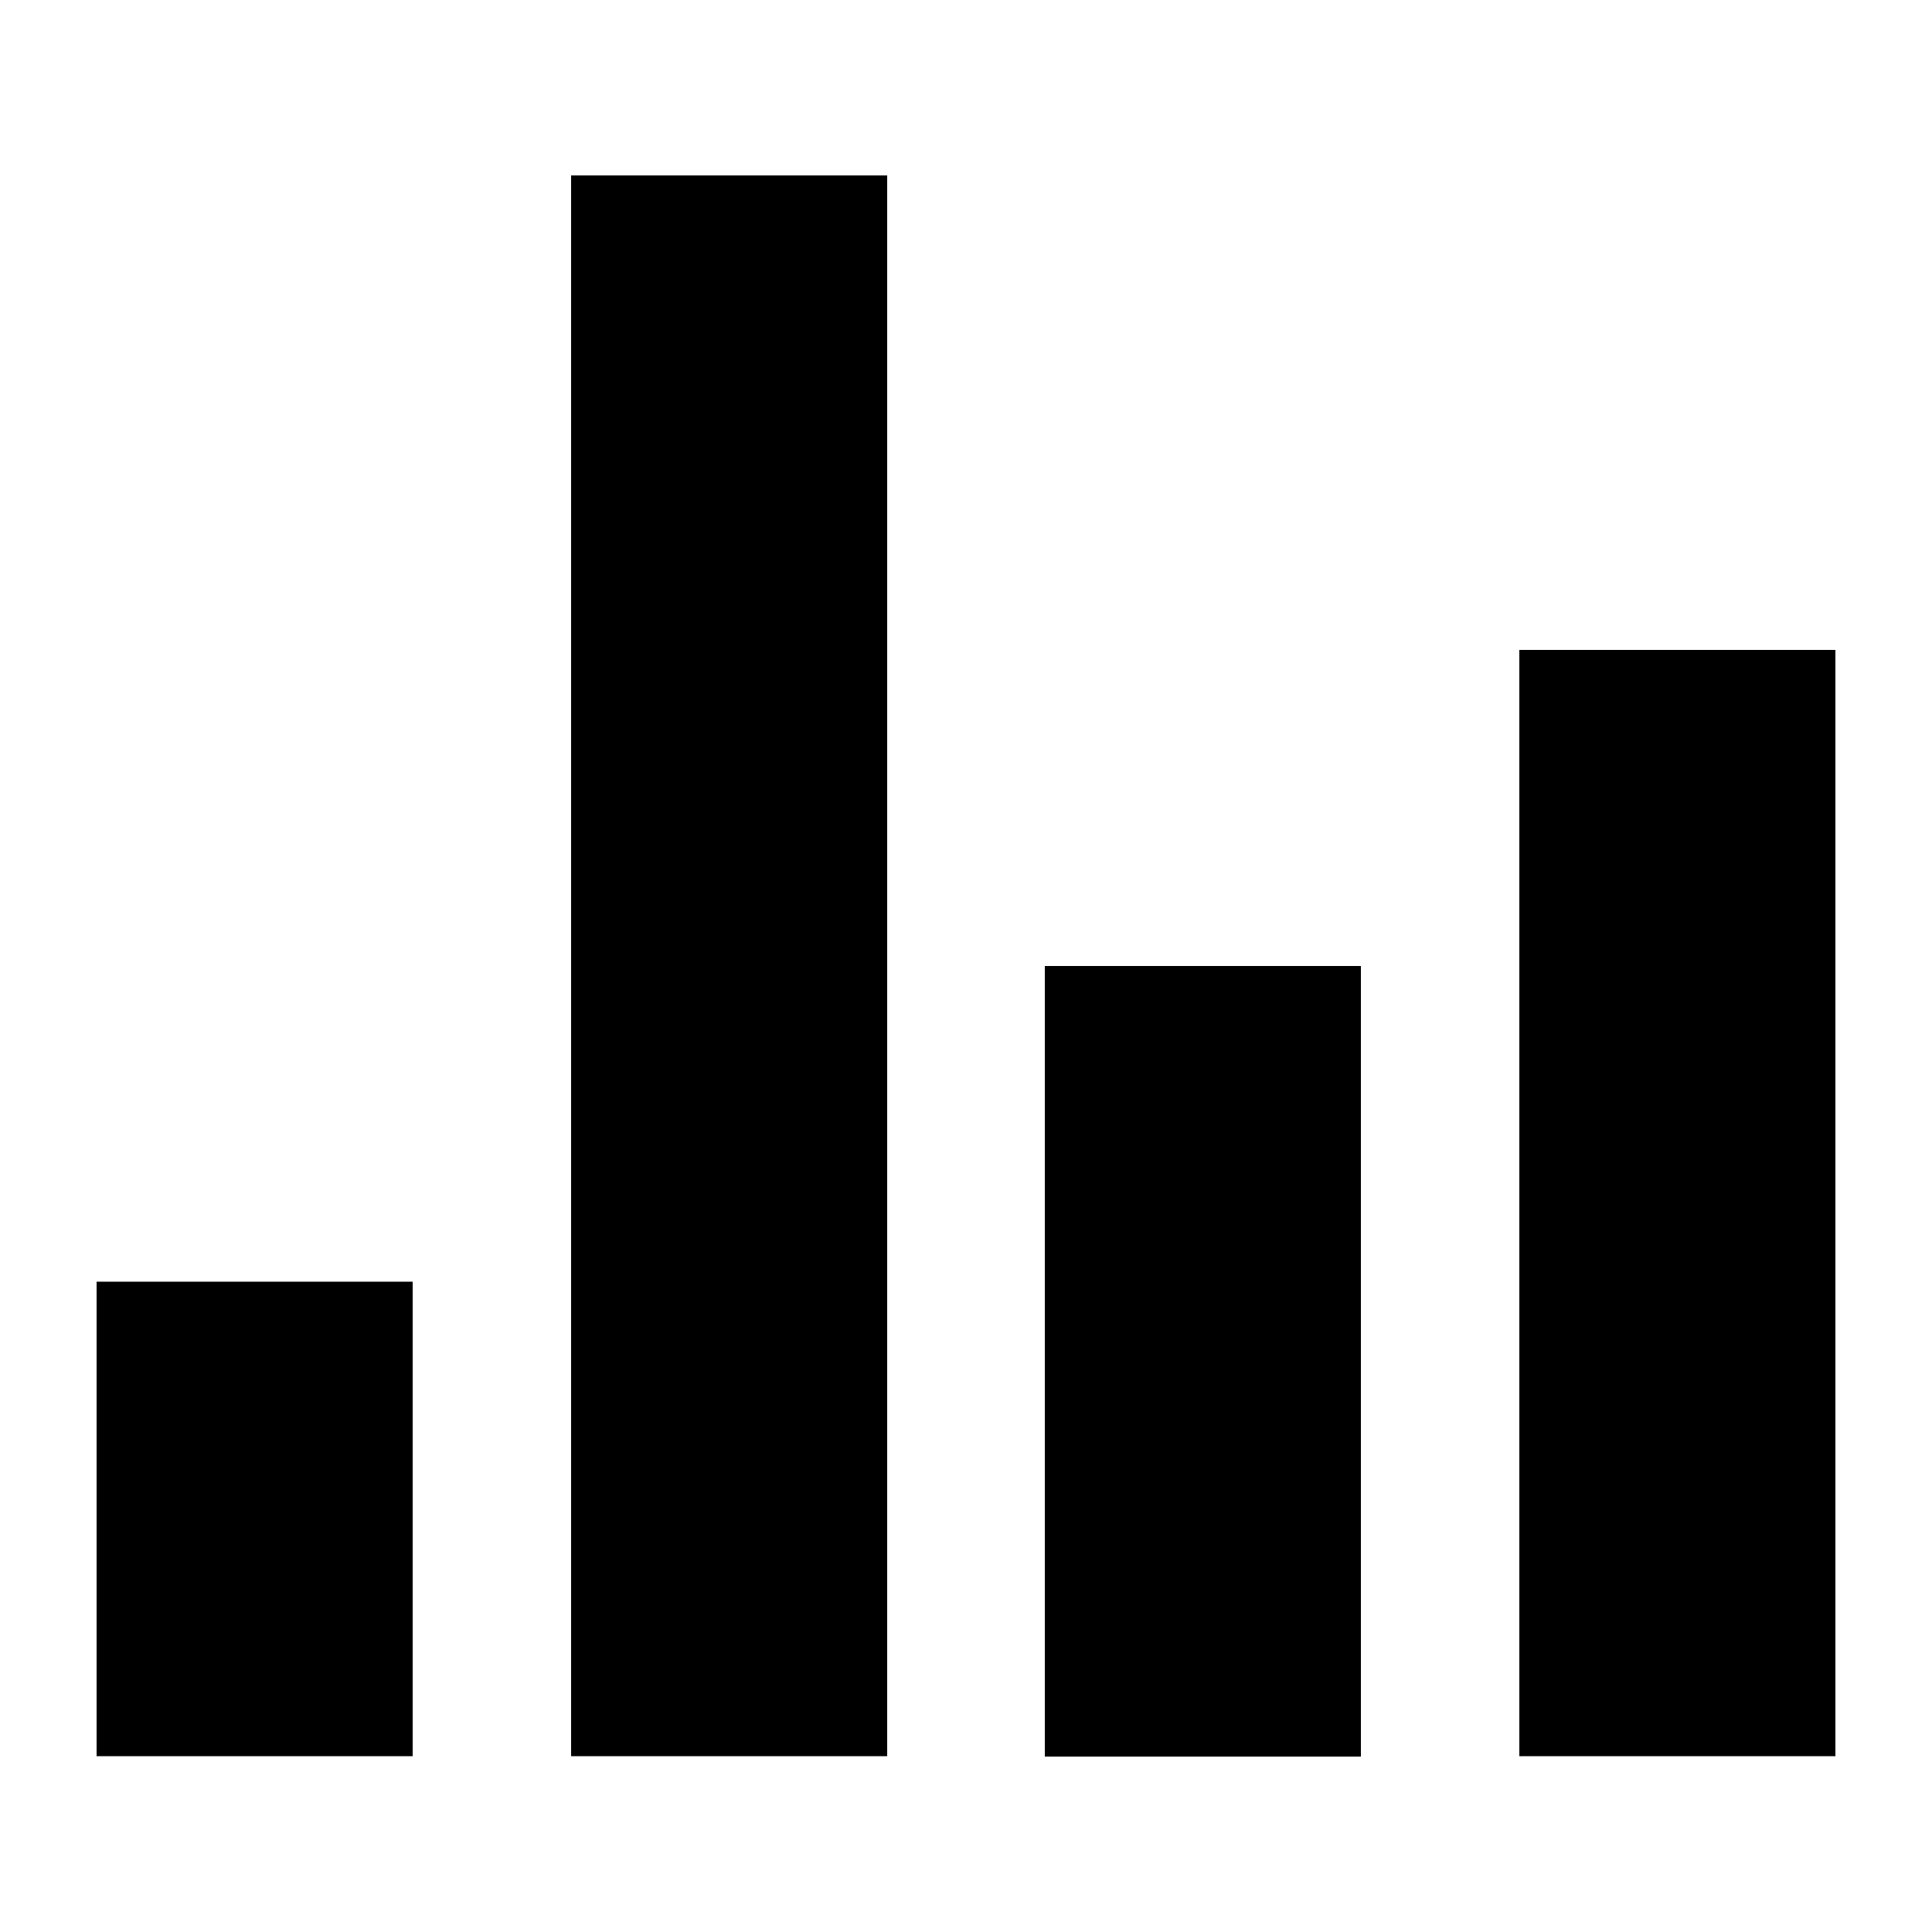 <?xml version="1.0" encoding="UTF-8"?>
<svg id="Layer_1" xmlns="http://www.w3.org/2000/svg" version="1.1" viewBox="0 0 500 500">
  <!-- Generator: Adobe Illustrator 29.1.0, SVG Export Plug-In . SVG Version: 2.1.0 Build 142)  -->
  <path d="M147.8,45.4h81.8v409.1h-81.8V45.4ZM25,331.7h81.8v122.8H25v-122.8ZM270.4,250h81.8v204.6h-81.8v-204.6ZM393.2,168.2h81.8v286.3h-81.8V168.2Z"/>
</svg>